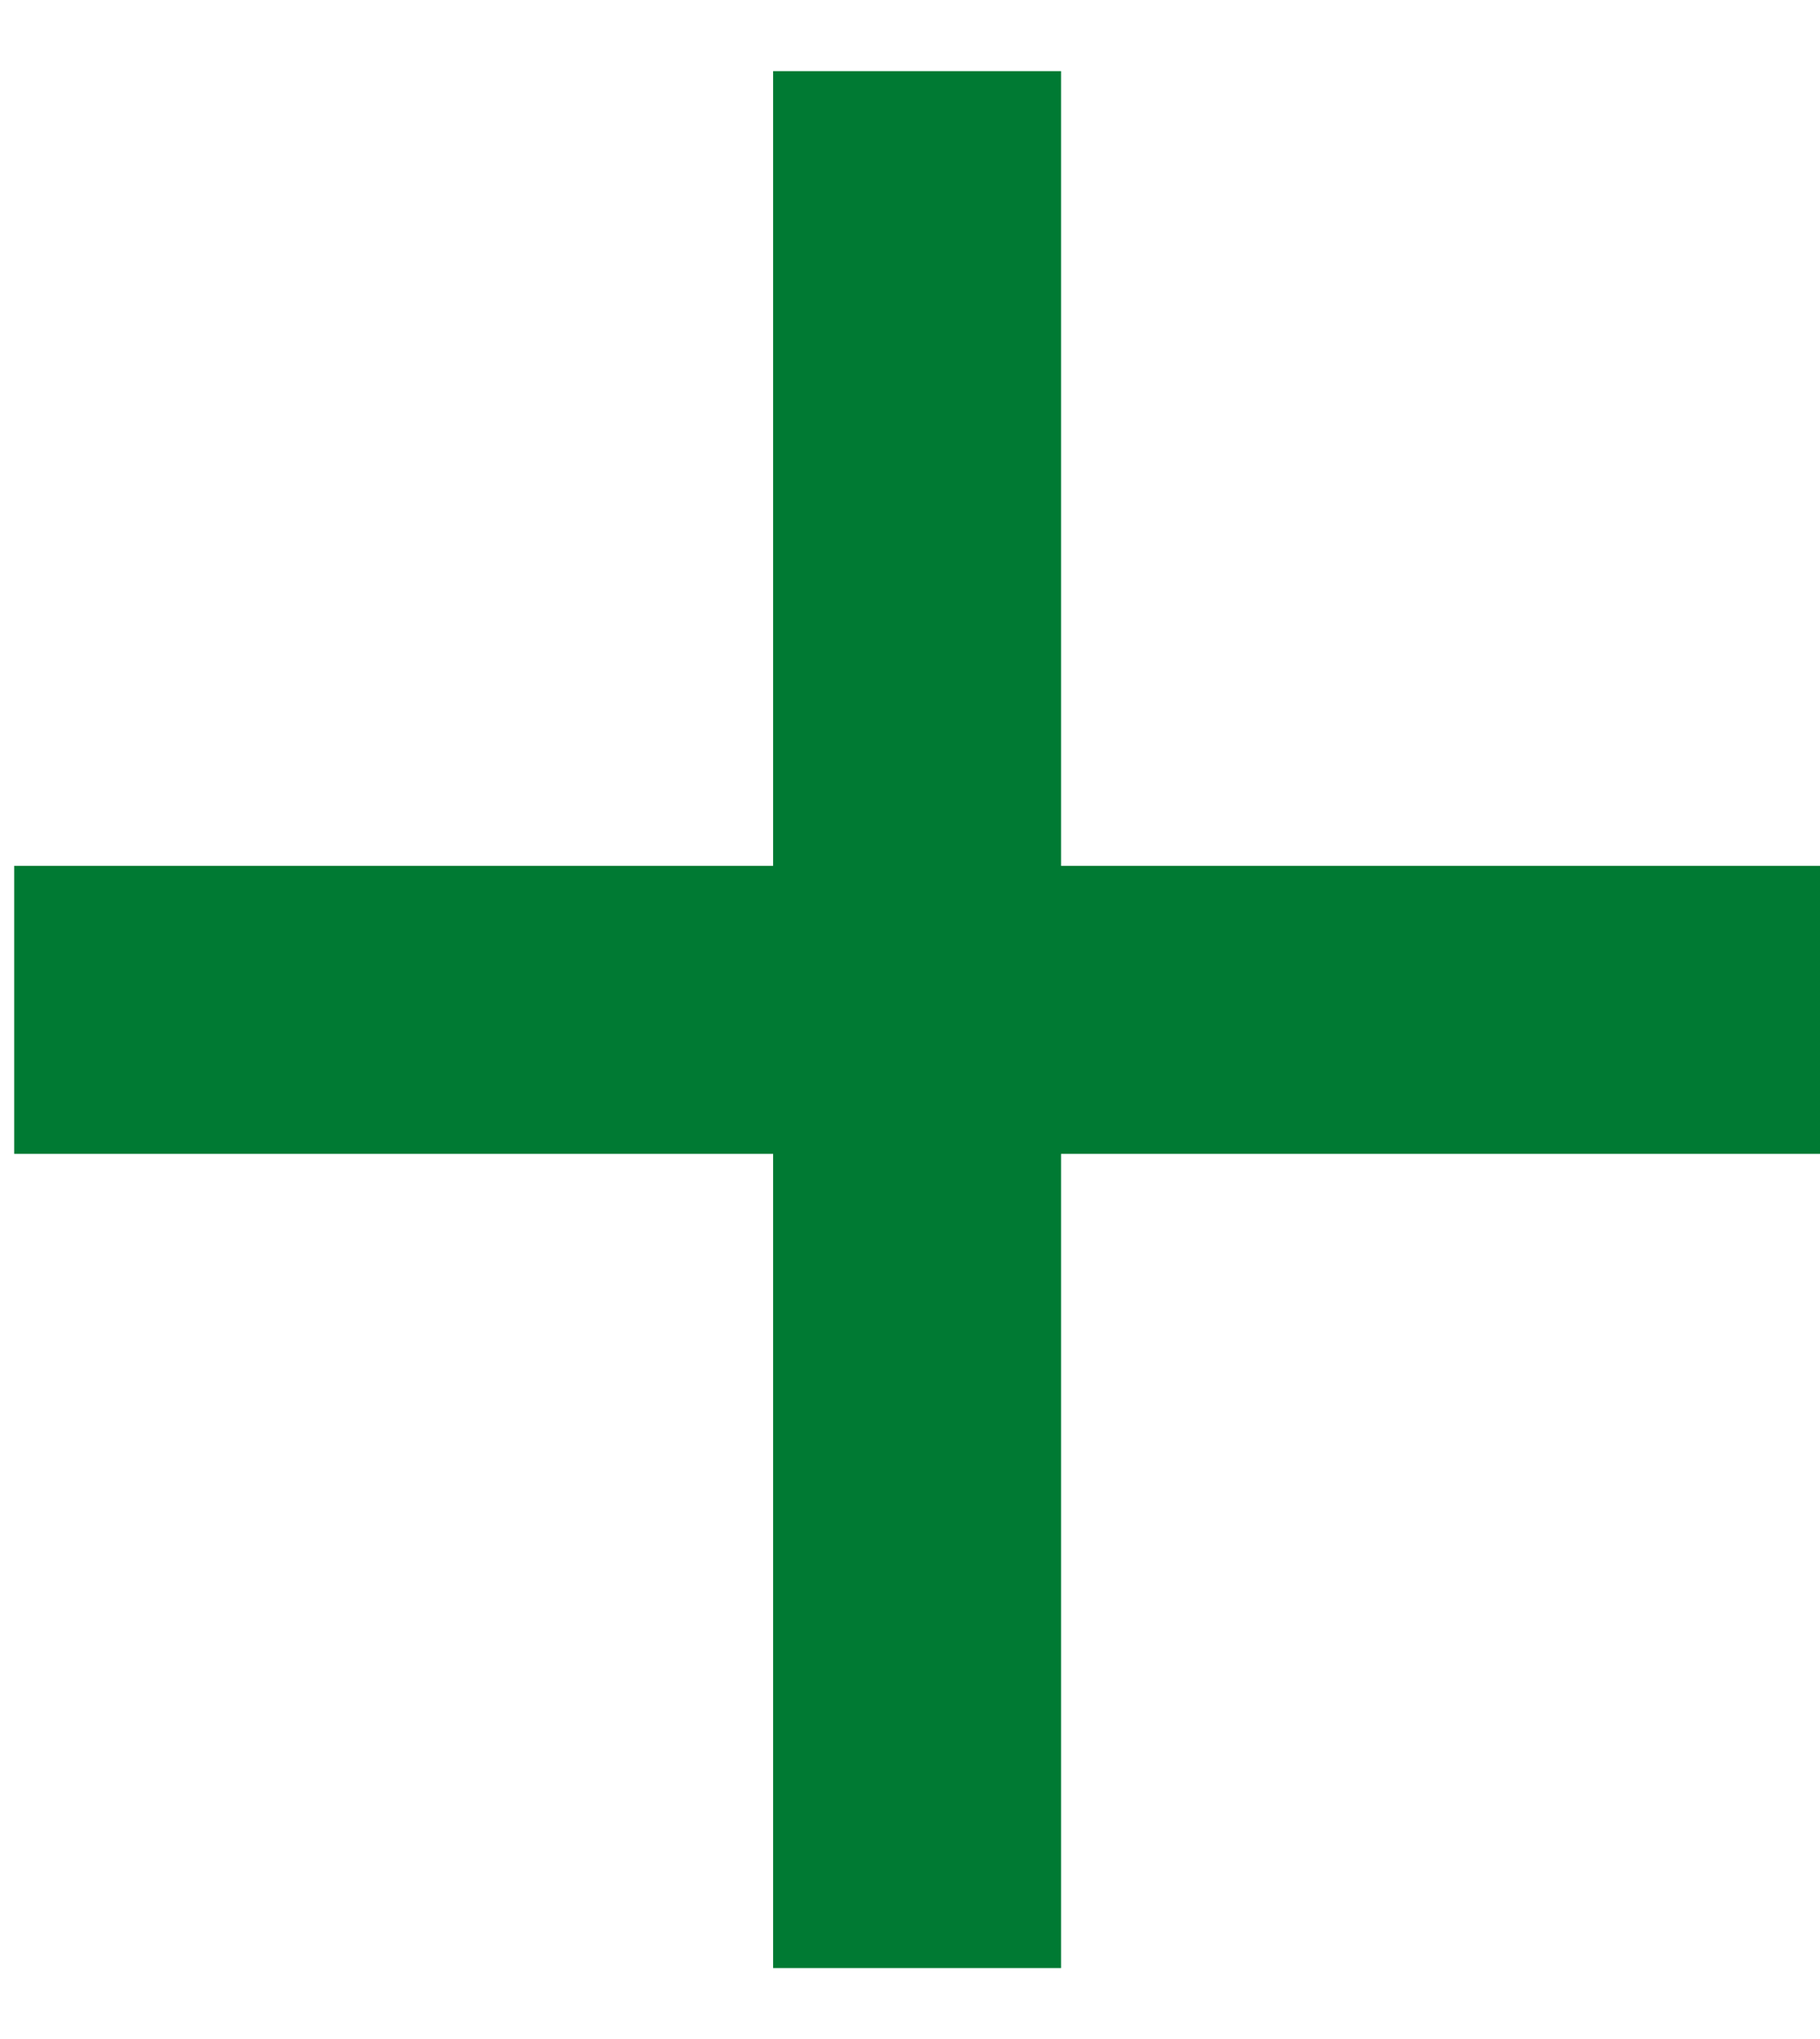 <svg width="25" height="28" viewBox="0 0 25 28" fill="none" xmlns="http://www.w3.org/2000/svg">
<path d="M14.575 15.845V27.026H10.62V15.845H0.195V11.89H10.62V0.977H14.575V11.89H25V15.845H14.575Z" fill="#007A33"/>
</svg>
